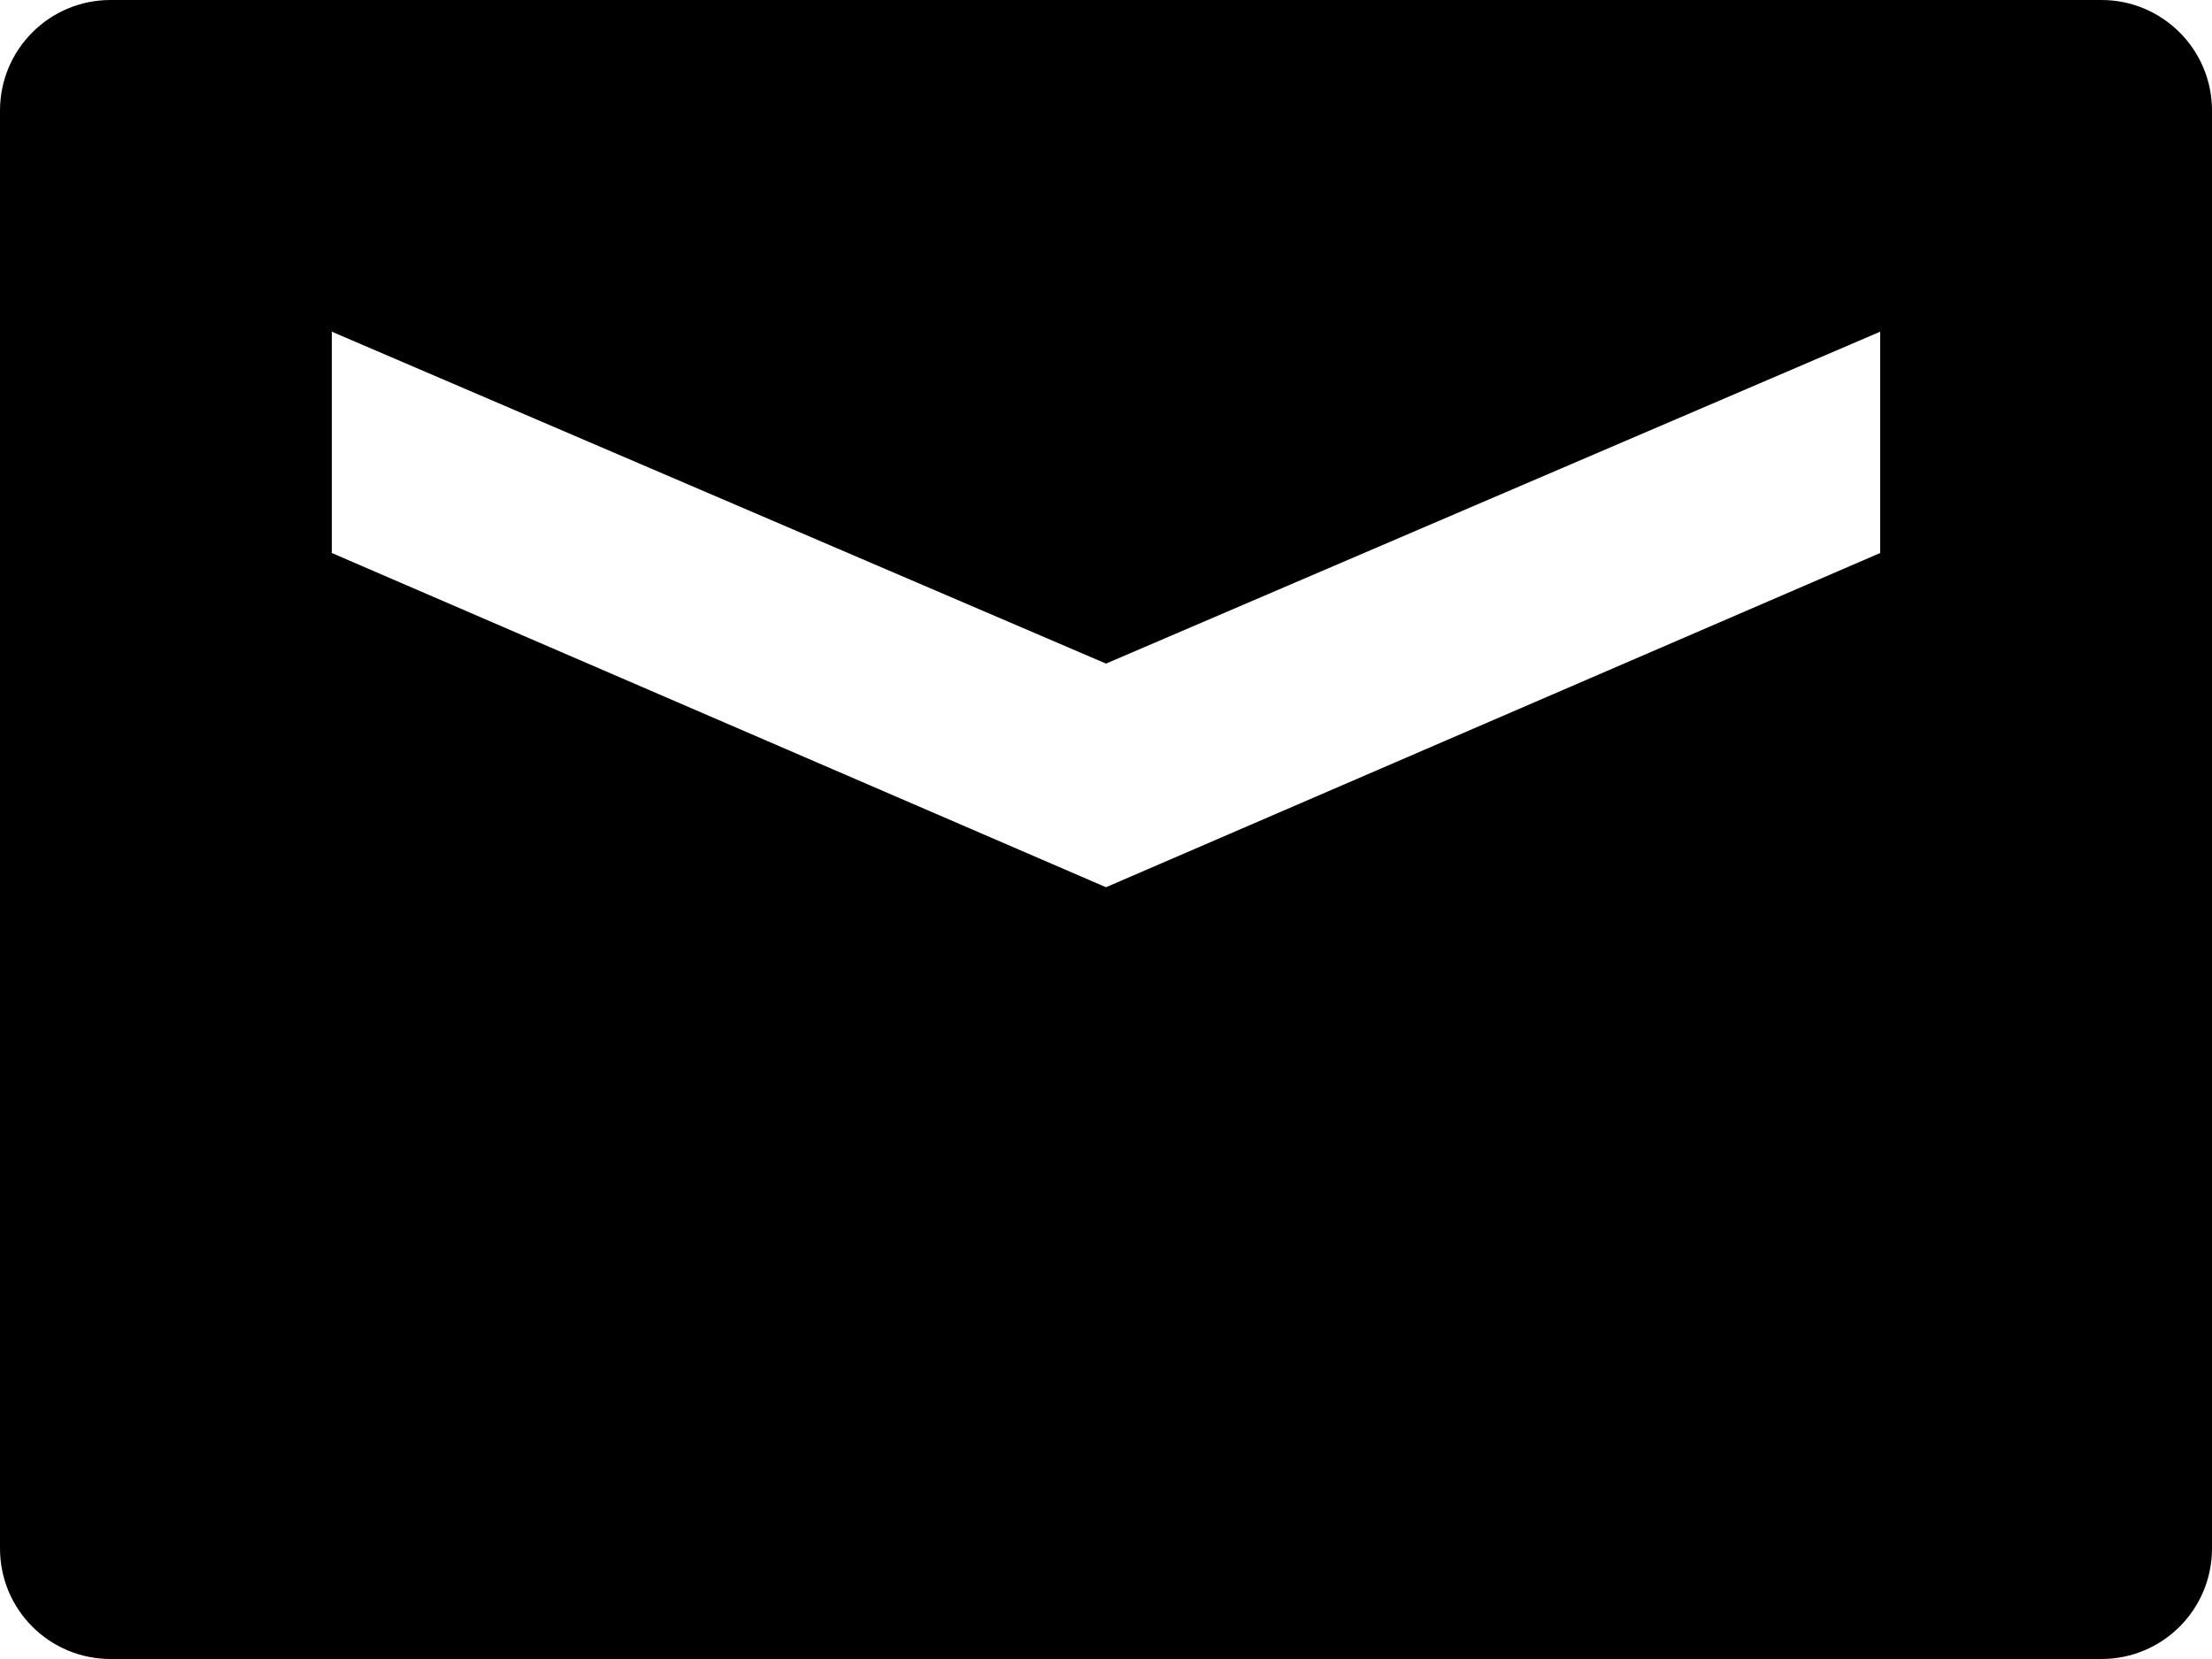 <svg width="20" height="15" viewBox="0 0 20 15" overflow="visible" xmlns="http://www.w3.org/2000/svg">
  <path d="M1 0C0.447 0 0 0.447 0 1V14C0 14.554 0.447 15 1 15H19C19.552 15 20 14.554 20 14V1C20 0.447 19.552 0 19 0H1ZM17 2.999V5L10 8.022L3 5V2.999L10 6L17 2.999Z"
    fill="inherit" />
</svg>
